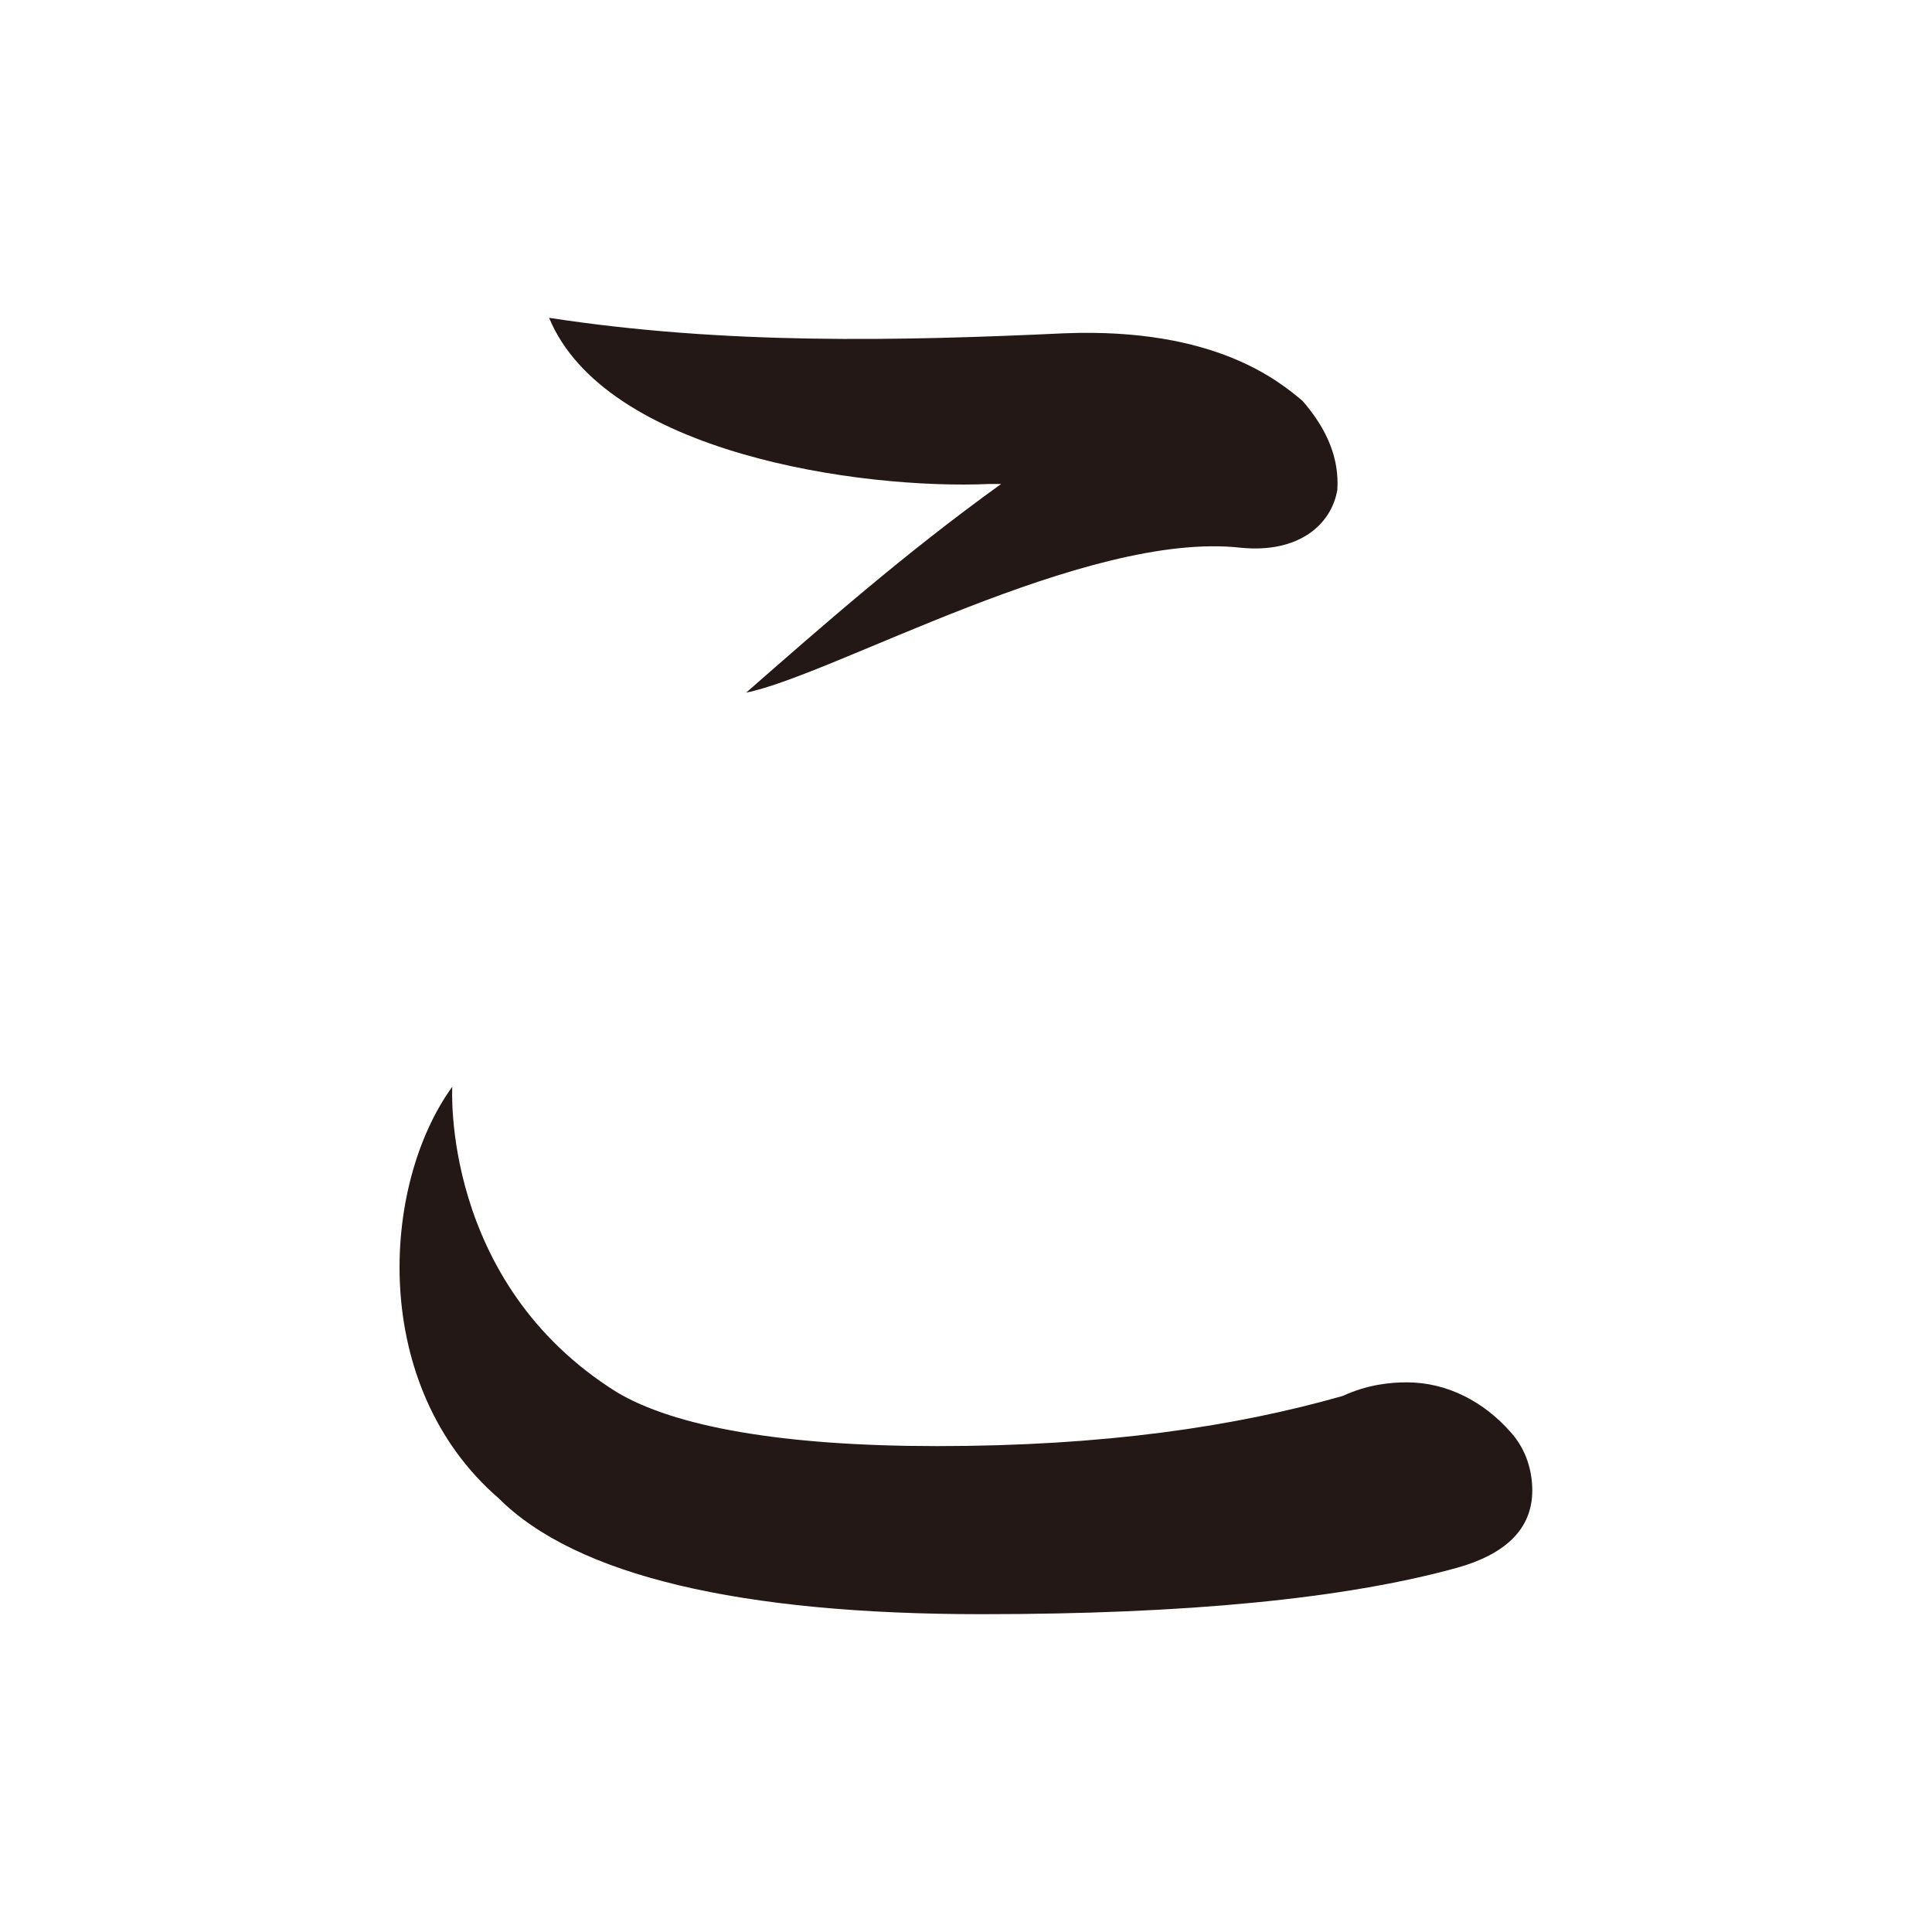 <?xml version="1.0" encoding="UTF-8"?>
<svg id="_レイヤー_1" data-name="レイヤー 1" xmlns="http://www.w3.org/2000/svg" version="1.1" viewBox="0 0 100 100">
  <defs>
    <style>
      .cls-1 {
        fill: #231815;
        stroke-width: 0px;
      }
    </style>
  </defs>
  <path class="cls-1" d="M31.91,72.05c3,1.8,8.6,2.8,16.6,2.8,8.6,0,15.4-1,21-2.6,1.3-.6,2.5-.7,3.3-.7,2.1,0,4,1,5.4,2.6.8.9,1.1,2,1.1,3,0,2-1.4,3.3-3.9,4-5.8,1.6-14,2.4-24.6,2.4-12.5,0-21-2-25-6-6.7-5.8-6.1-16.2-2.4-21.3,0,0-.6,10.1,8.5,15.8ZM51.82,25.05h-.6c-6.7.3-19.9-1.6-22.8-8.6,9.1,1.4,18.1,1.2,26.7.8,7.8-.3,11.1,2.5,12.3,3.5,1.3,1.5,1.9,3,1.8,4.6-.3,1.8-2,3.3-5,3-8-.9-21.1,6.6-25.6,7.5,4-3.5,8.2-7.2,13.2-10.8Z"/>
</svg>
